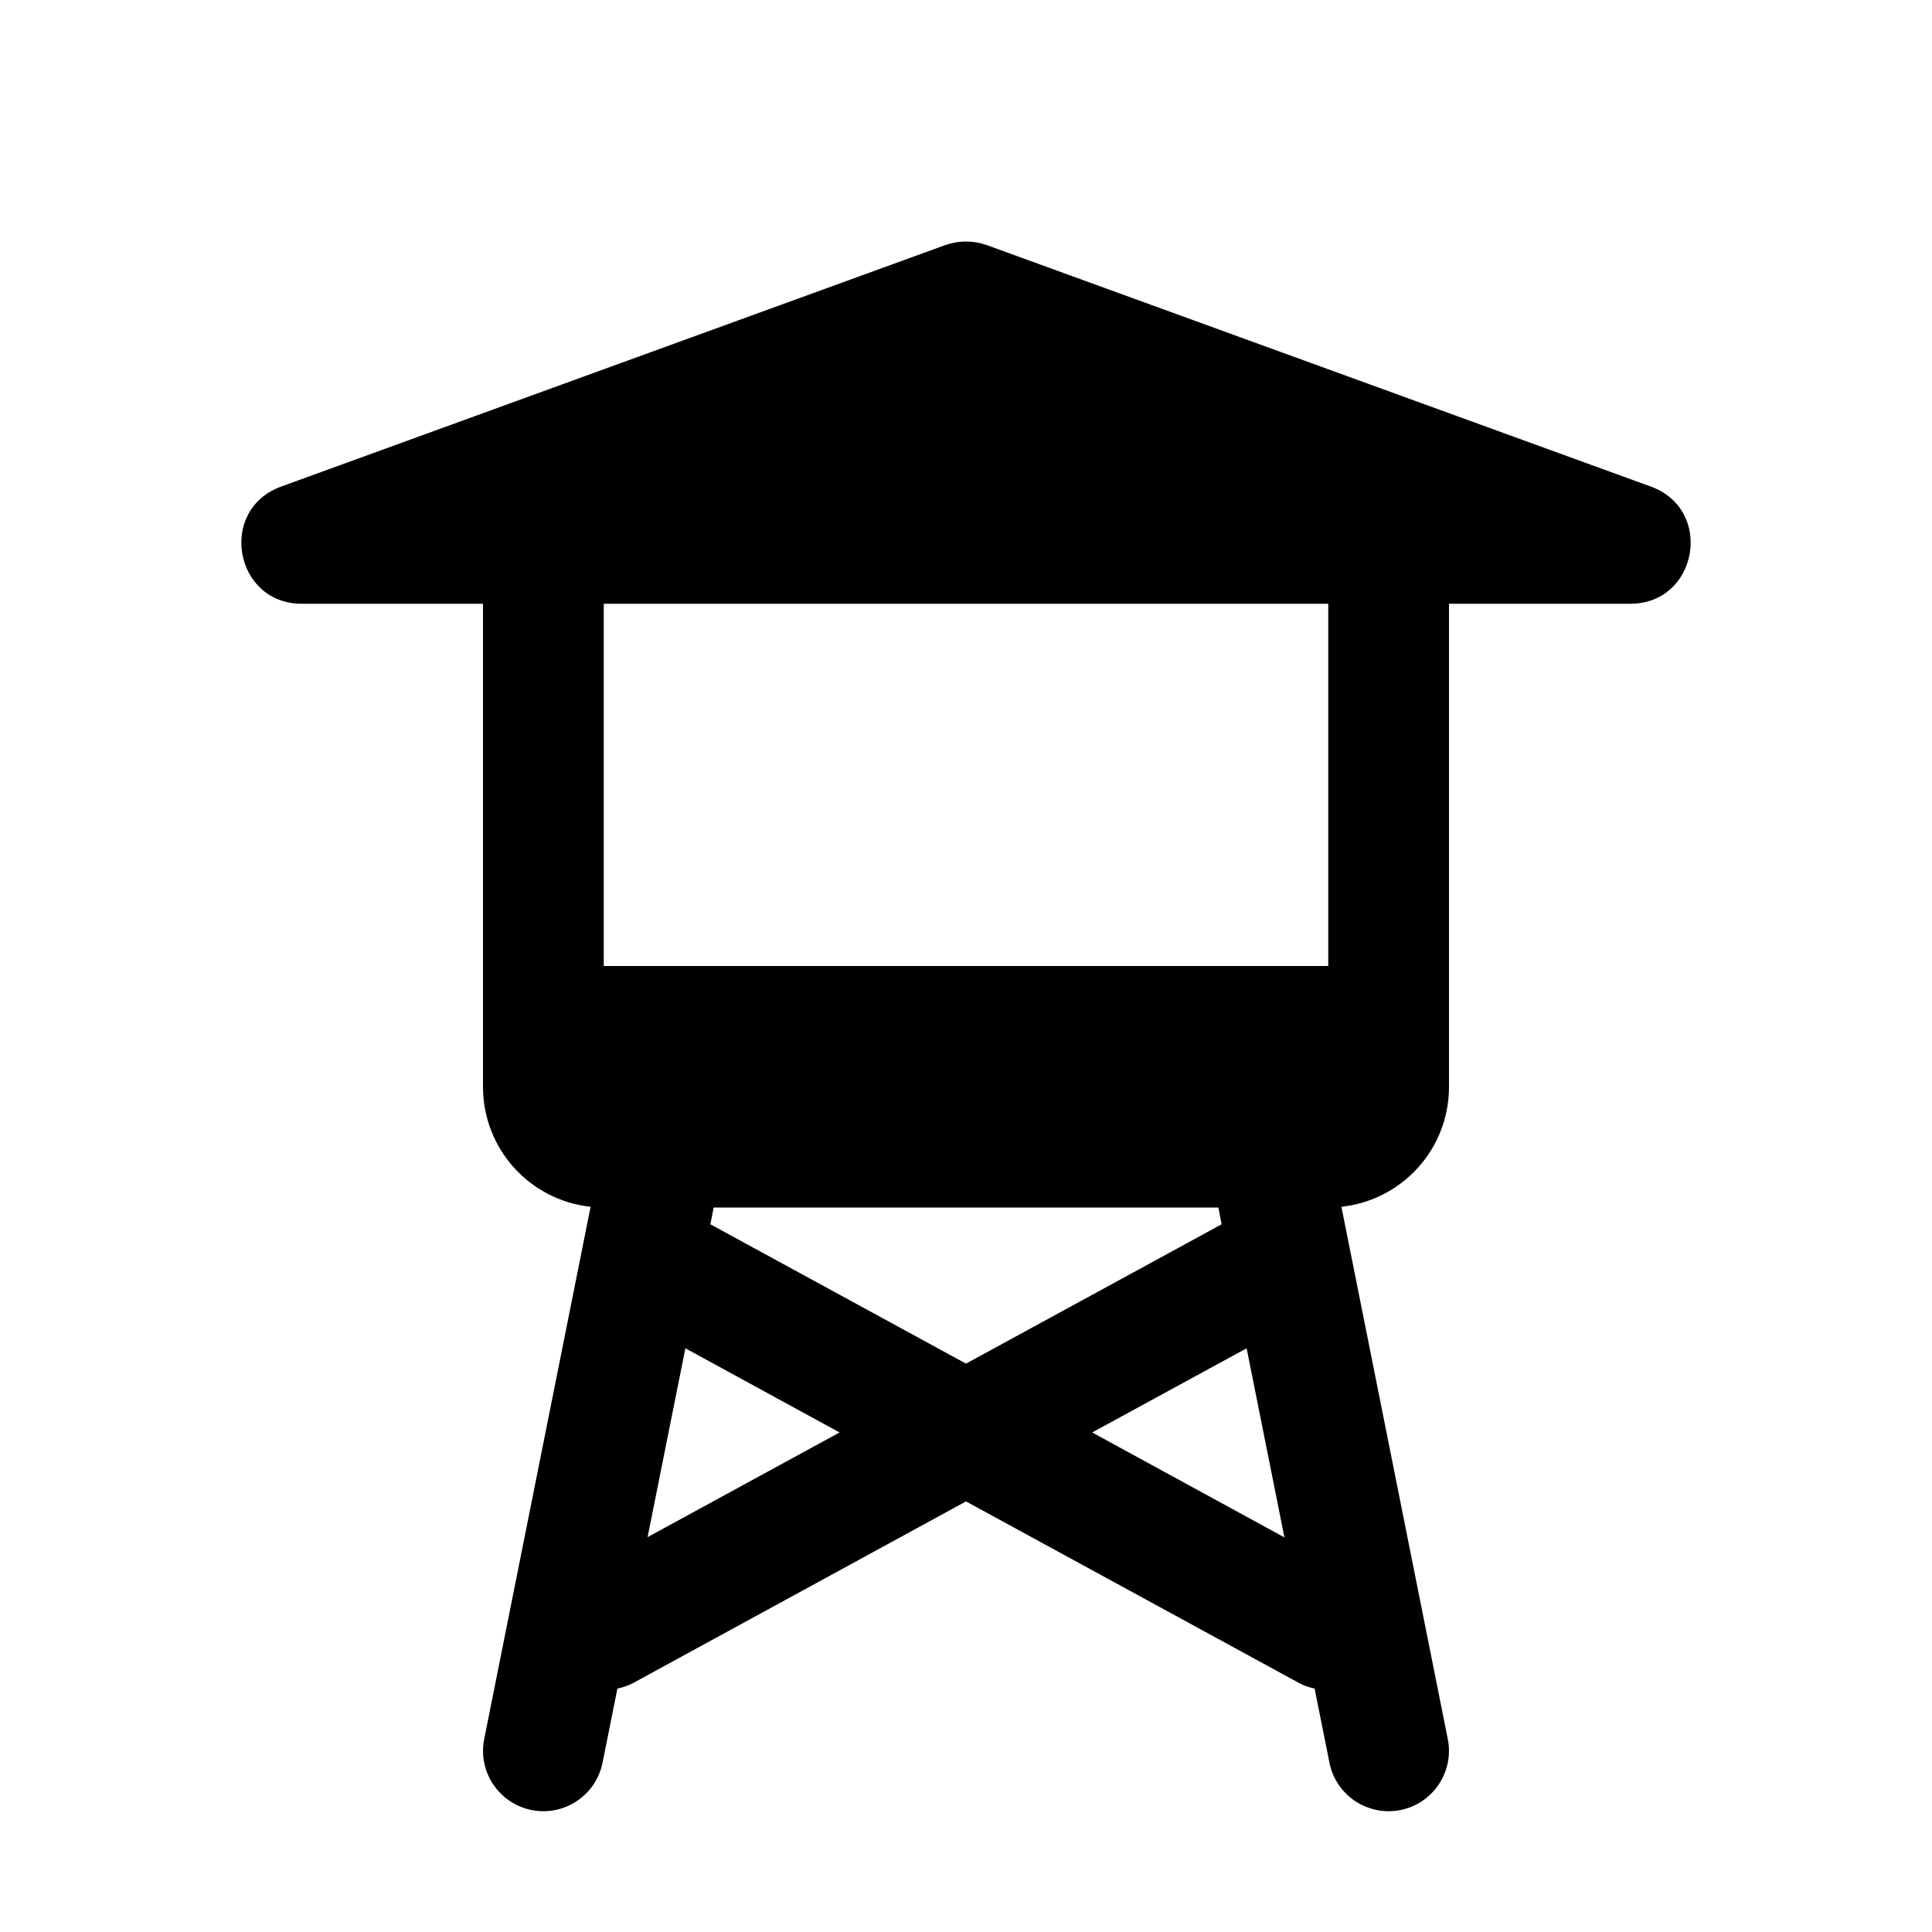 <?xml version="1.0" encoding="utf-8" ?>
<svg baseProfile="full" height="16" version="1.1" width="16" xmlns="http://www.w3.org/2000/svg" xmlns:ev="http://www.w3.org/2001/xml-events" xmlns:xlink="http://www.w3.org/1999/xlink"><defs /><path d="M 8.0,2.0 C 7.942,2 7.885,2.01 7.83,2.029 L 2.33,4.029 C 1.802,4.219 1.939,5.001 2.5,5.0 L 4.0,5.0 L 4.0,9.0 C 4.0,9.517 4.389,9.94 4.891,9.994 L 4.01,14.402 C 3.956,14.673 4.132,14.936 4.402,14.99 C 4.673,15.044 4.936,14.868 4.99,14.598 L 5.113,13.984 C 5.157,13.975 5.2,13.96 5.24,13.94 L 8.0,12.434 L 10.76,13.939 C 10.8,13.96 10.843,13.975 10.887,13.984 L 11.01,14.598 C 11.064,14.868 11.327,15.044 11.598,14.99 C 11.868,14.936 12.044,14.673 11.99,14.402 L 11.109,9.994 C 11.611,9.94 12.0,9.517 12.0,9.0 L 12.0,5.0 L 13.5,5.0 C 14.061,5.001 14.198,4.219 13.67,4.029 L 8.17,2.029 C 8.115,2.01 8.058,2 8.0,2.0 M 5.0,5.0 L 11.0,5.0 L 11.0,8.0 L 5.0,8.0 L 5.0,5.0 M 5.91,10.0 L 10.09,10.0 L 10.117,10.139 L 8,11.293 L 5.883,10.139 L 5.91,10.0 M 5.676,11.166 L 6.953,11.863 L 5.363,12.73 L 5.676,11.166 M 10.324,11.166 L 10.637,12.732 L 9.045,11.863 L 10.324,11.166" fill="#000" /></svg>
